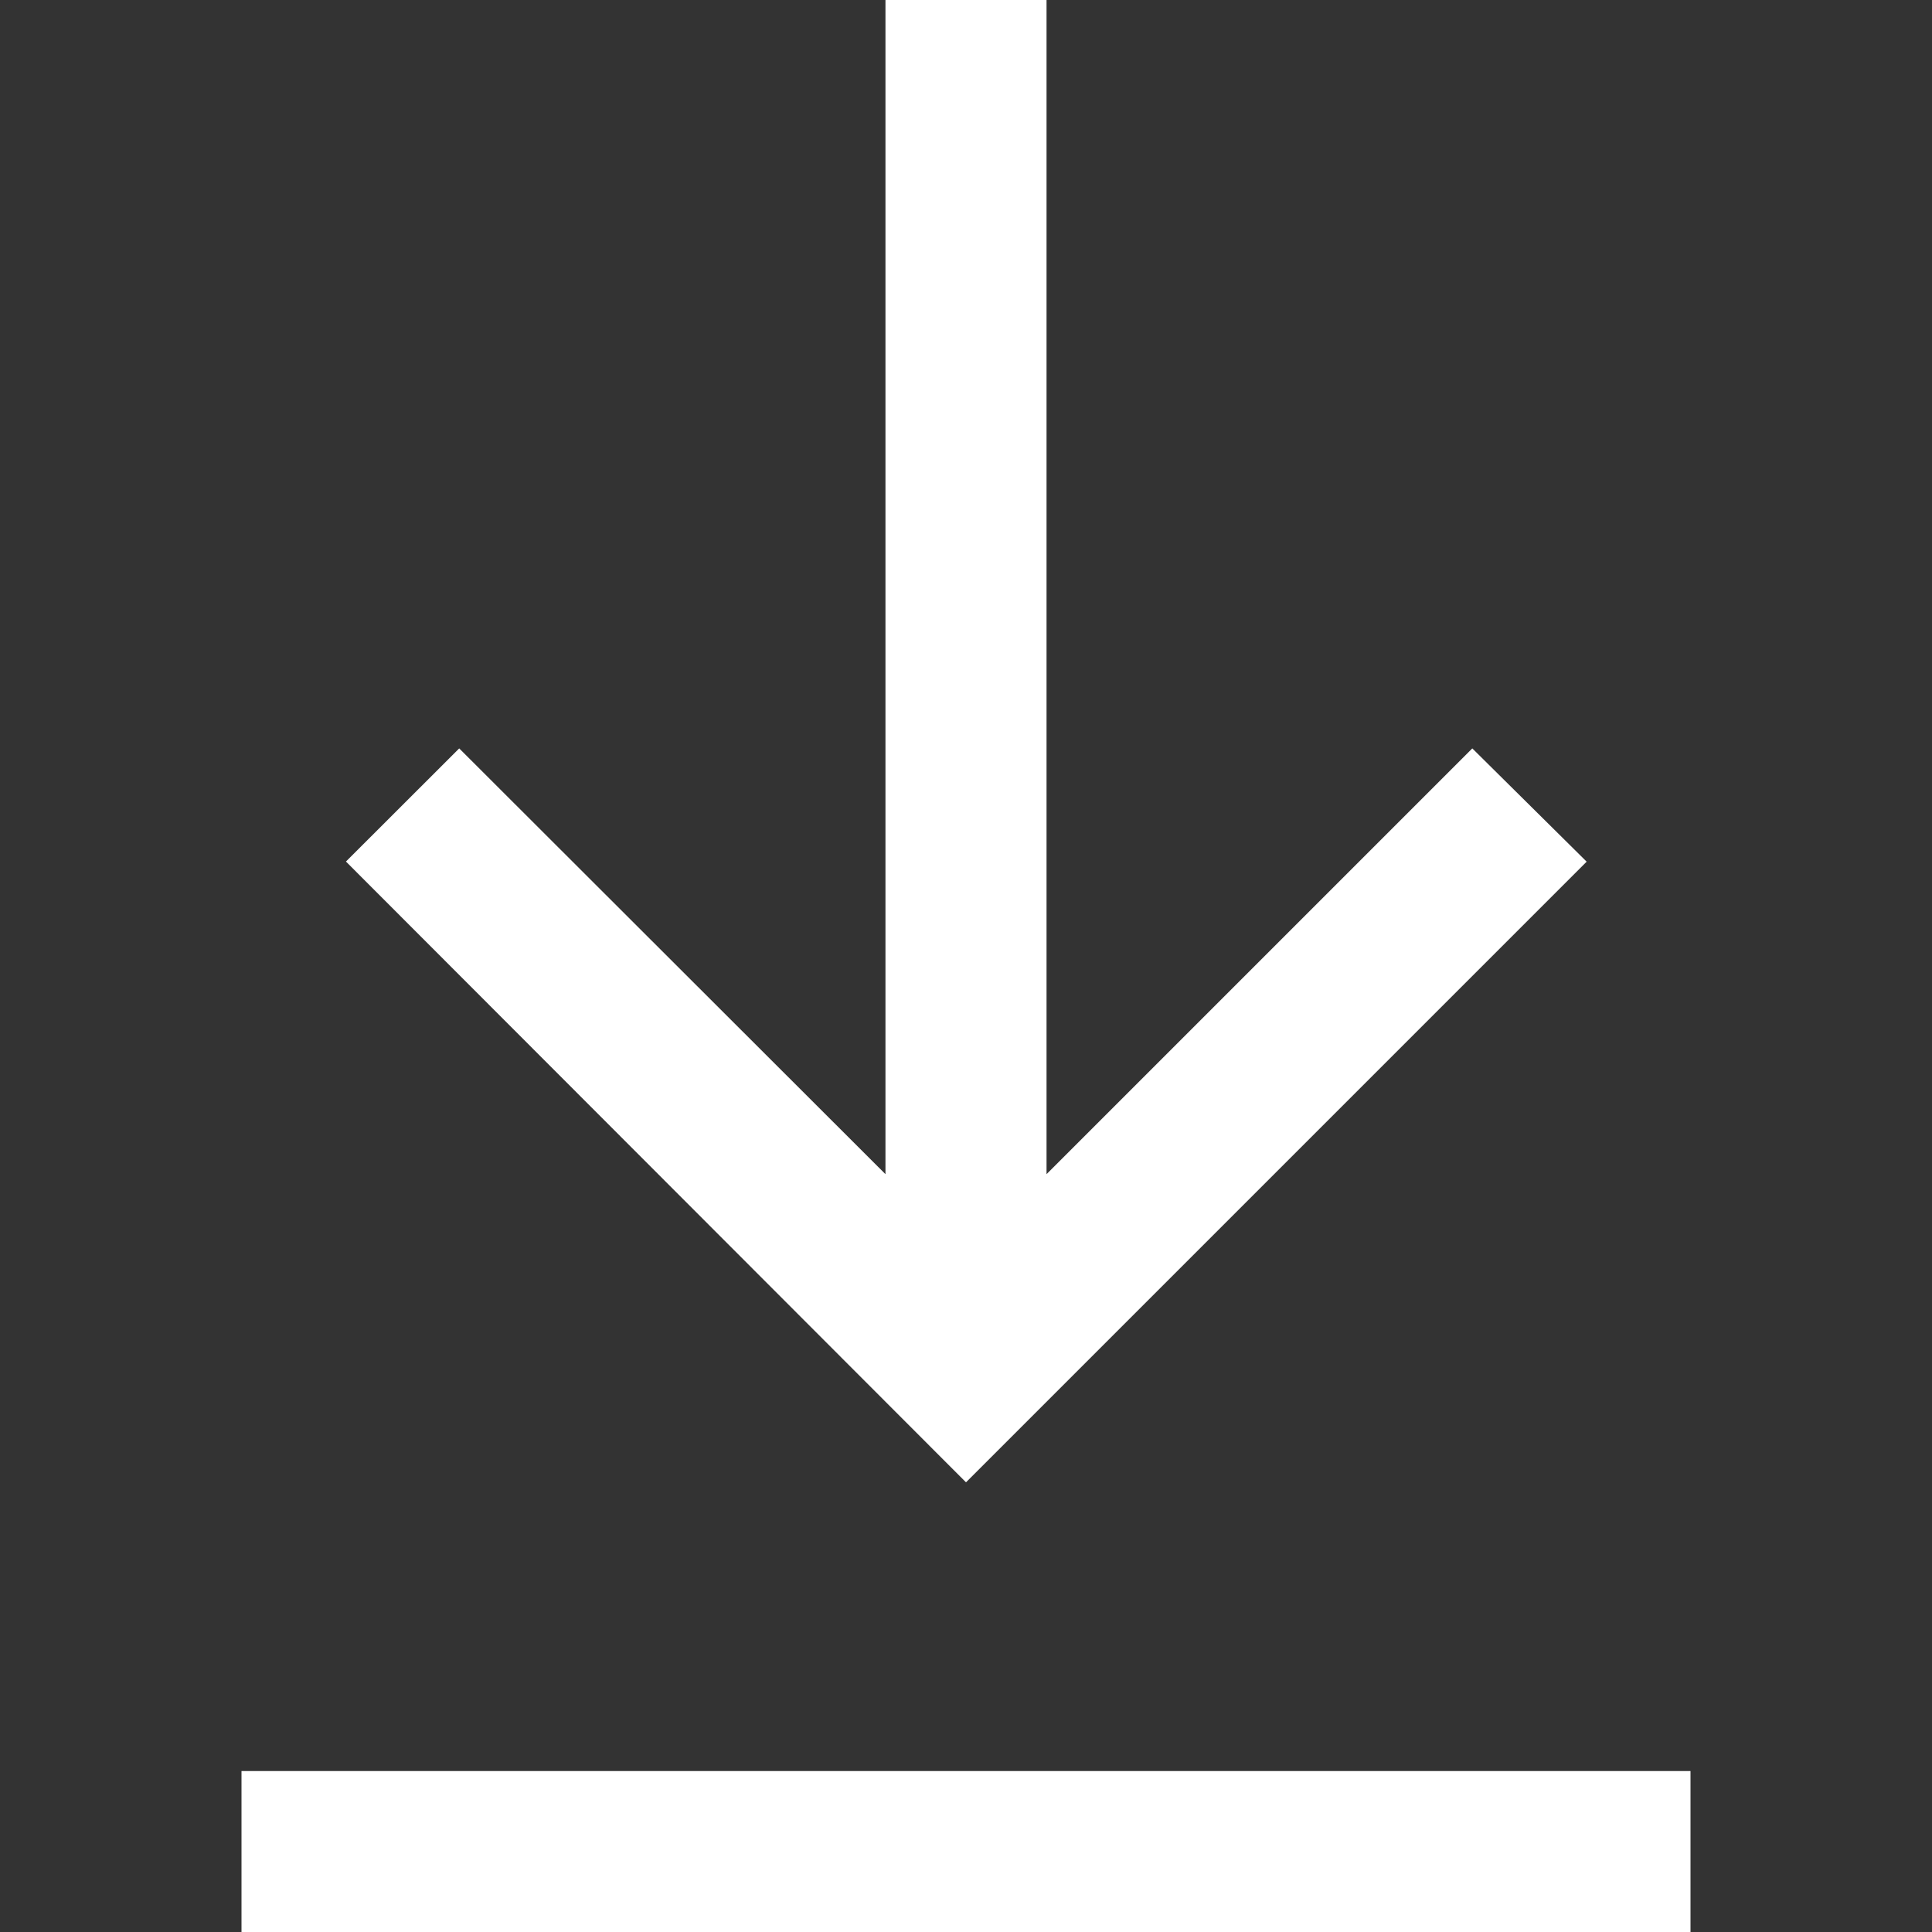 <svg xmlns="http://www.w3.org/2000/svg" width="16" height="16" fill="none" viewBox="0 0 16 16">
    <rect x="0" y="0" width="16" height="16" fill="#333333" stroke="none"/>
    <g clip-path="url(#a)">
        <path fill="#fff" d="M7.333 0v9.724l-3.53-3.526-.938.937L8 12.276l5.14-5.14-.947-.938-3.526 3.526V0H7.333zM2 14.667V16h12v-1.333H2z"/>
    </g>
    <defs>
        <clipPath id="a">
            <path fill="#fff" d="M0 0h16v16H0z"/>
        </clipPath>
    </defs>
</svg>
